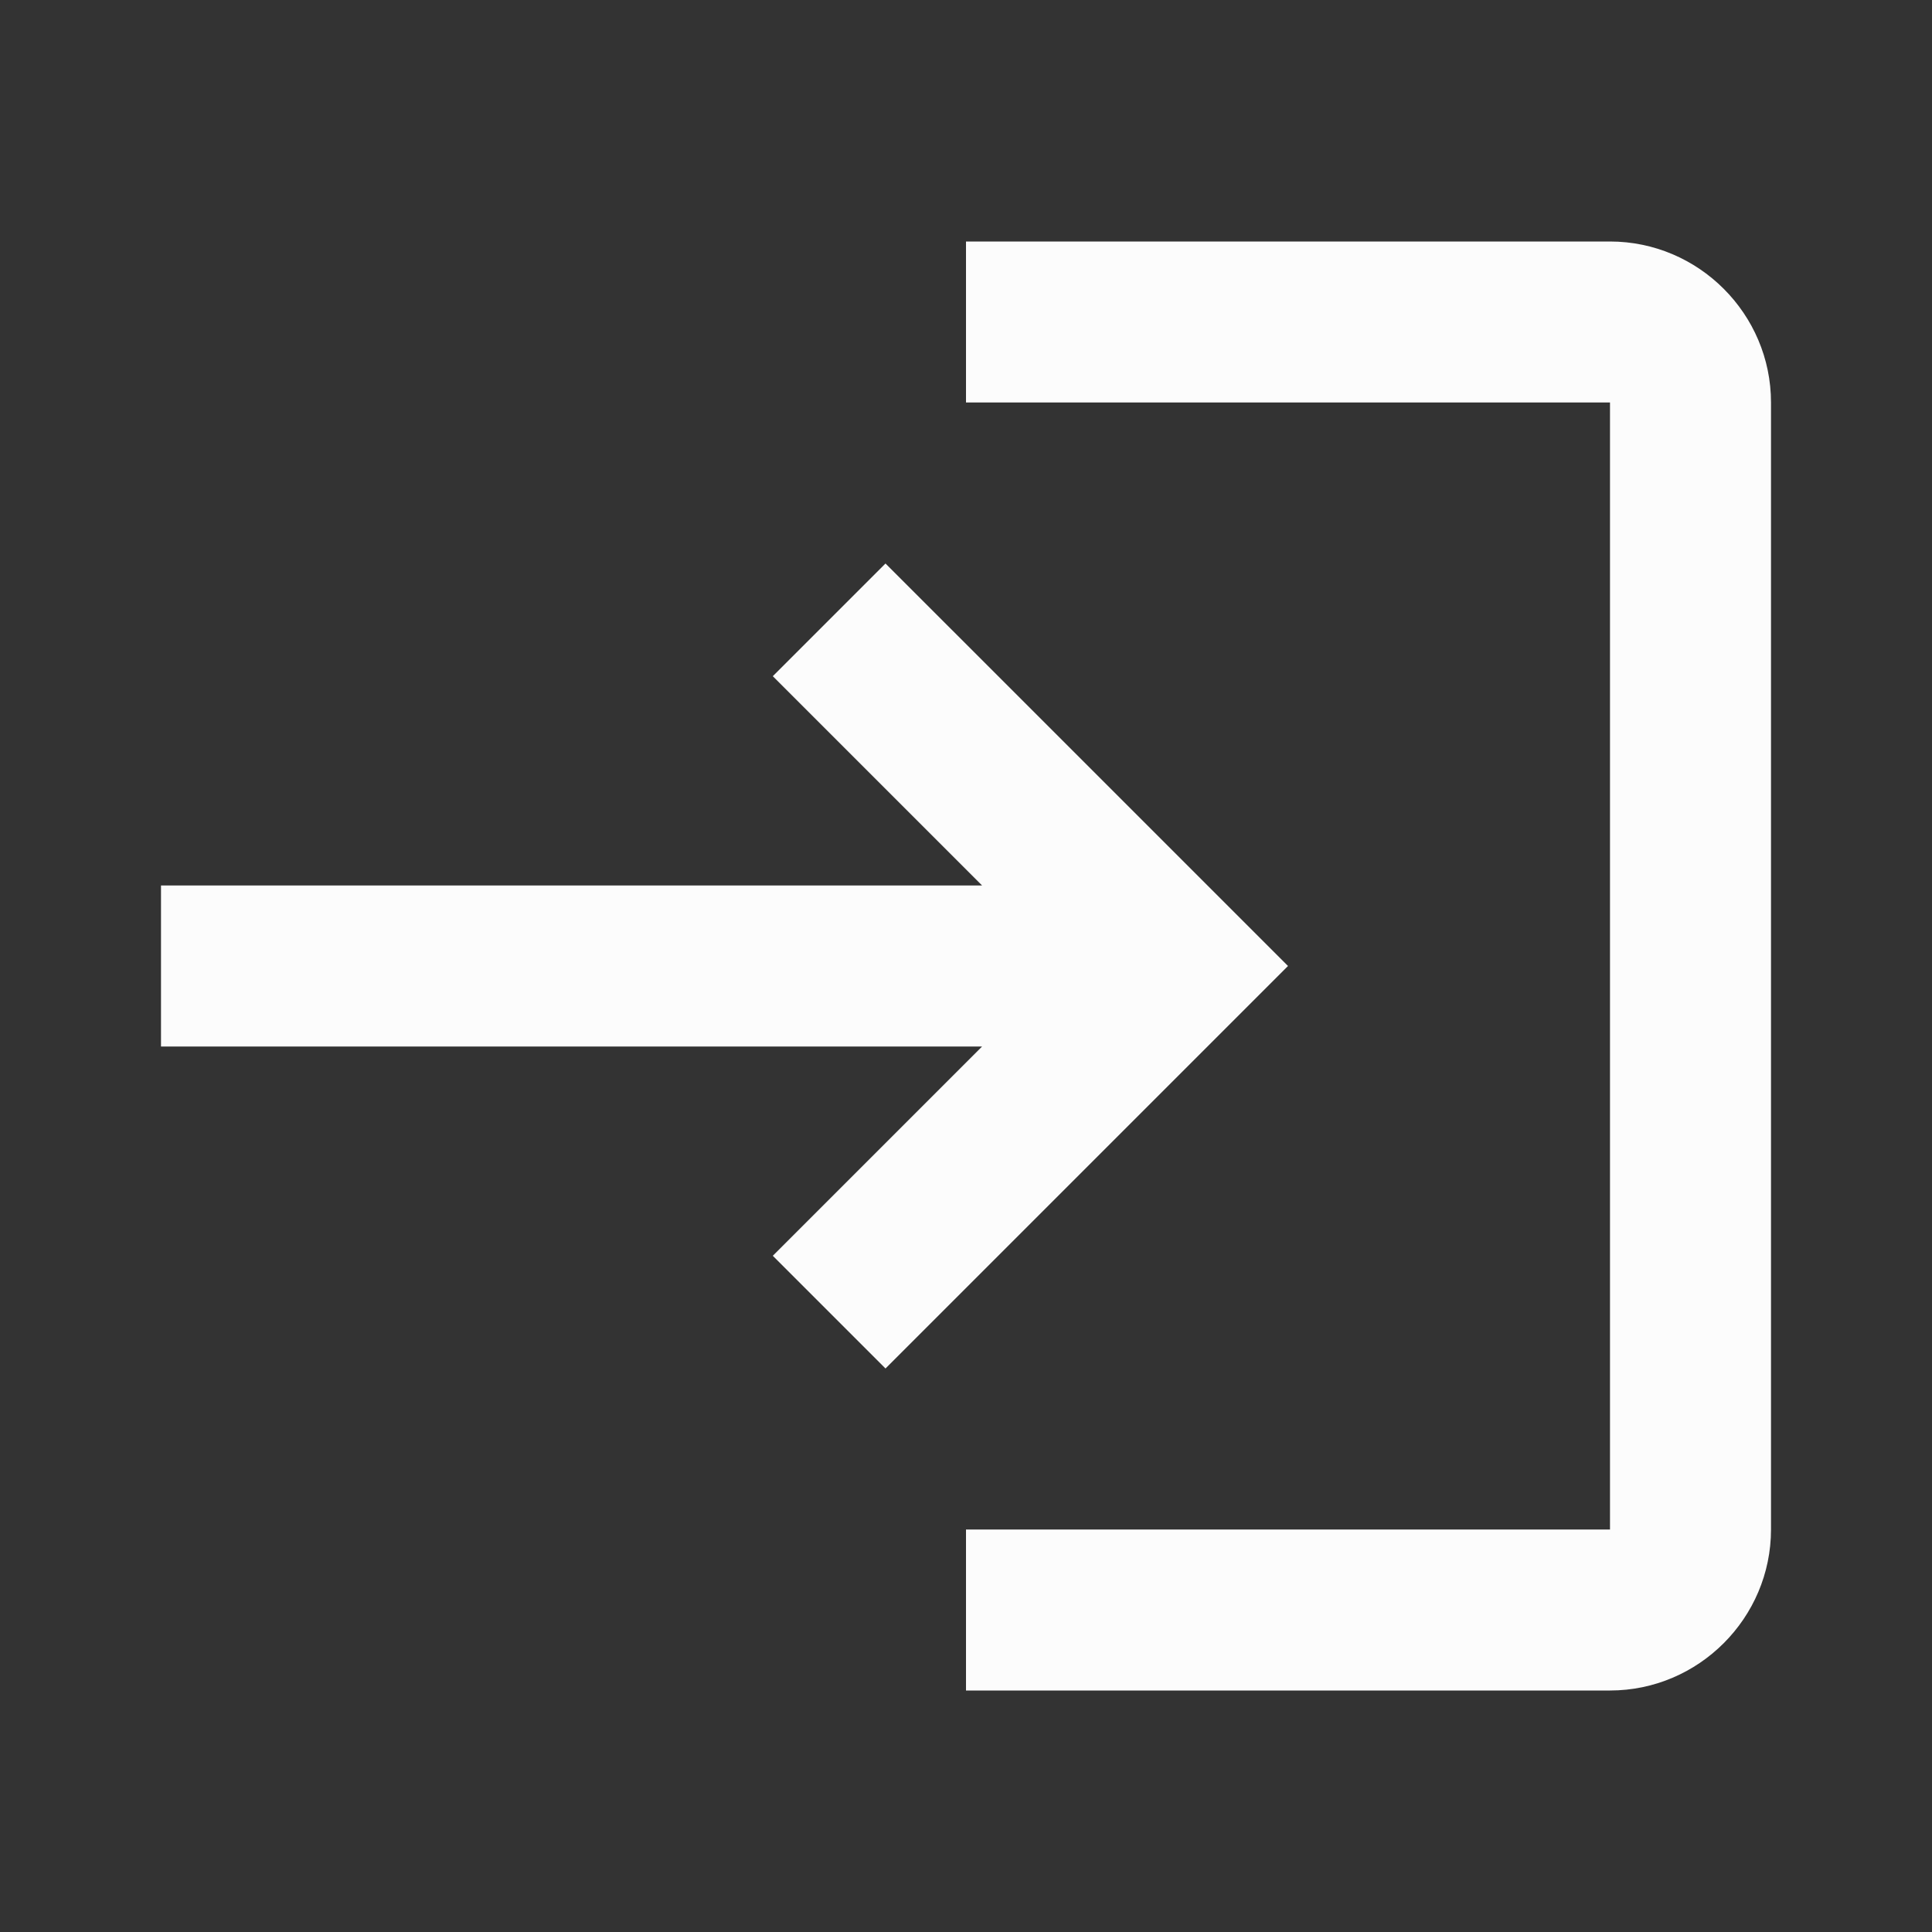<svg width="18" height="18" viewBox="0 0 18 18" fill="none" xmlns="http://www.w3.org/2000/svg">
<rect x="0" y="0" width="18" height="18" fill="#333333" stroke="none"/>
<path d="M8.25 5.25L7.2 6.3L9.15 8.25H1.5V9.75H9.15L7.2 11.7L8.25 12.75L12 9L8.25 5.25ZM15 14.25H9V15.75H15C15.825 15.75 16.5 15.075 16.5 14.25V3.75C16.5 2.925 15.825 2.25 15 2.25H9V3.75H15V14.25Z" fill="#FCFCFC"/>
</svg>
